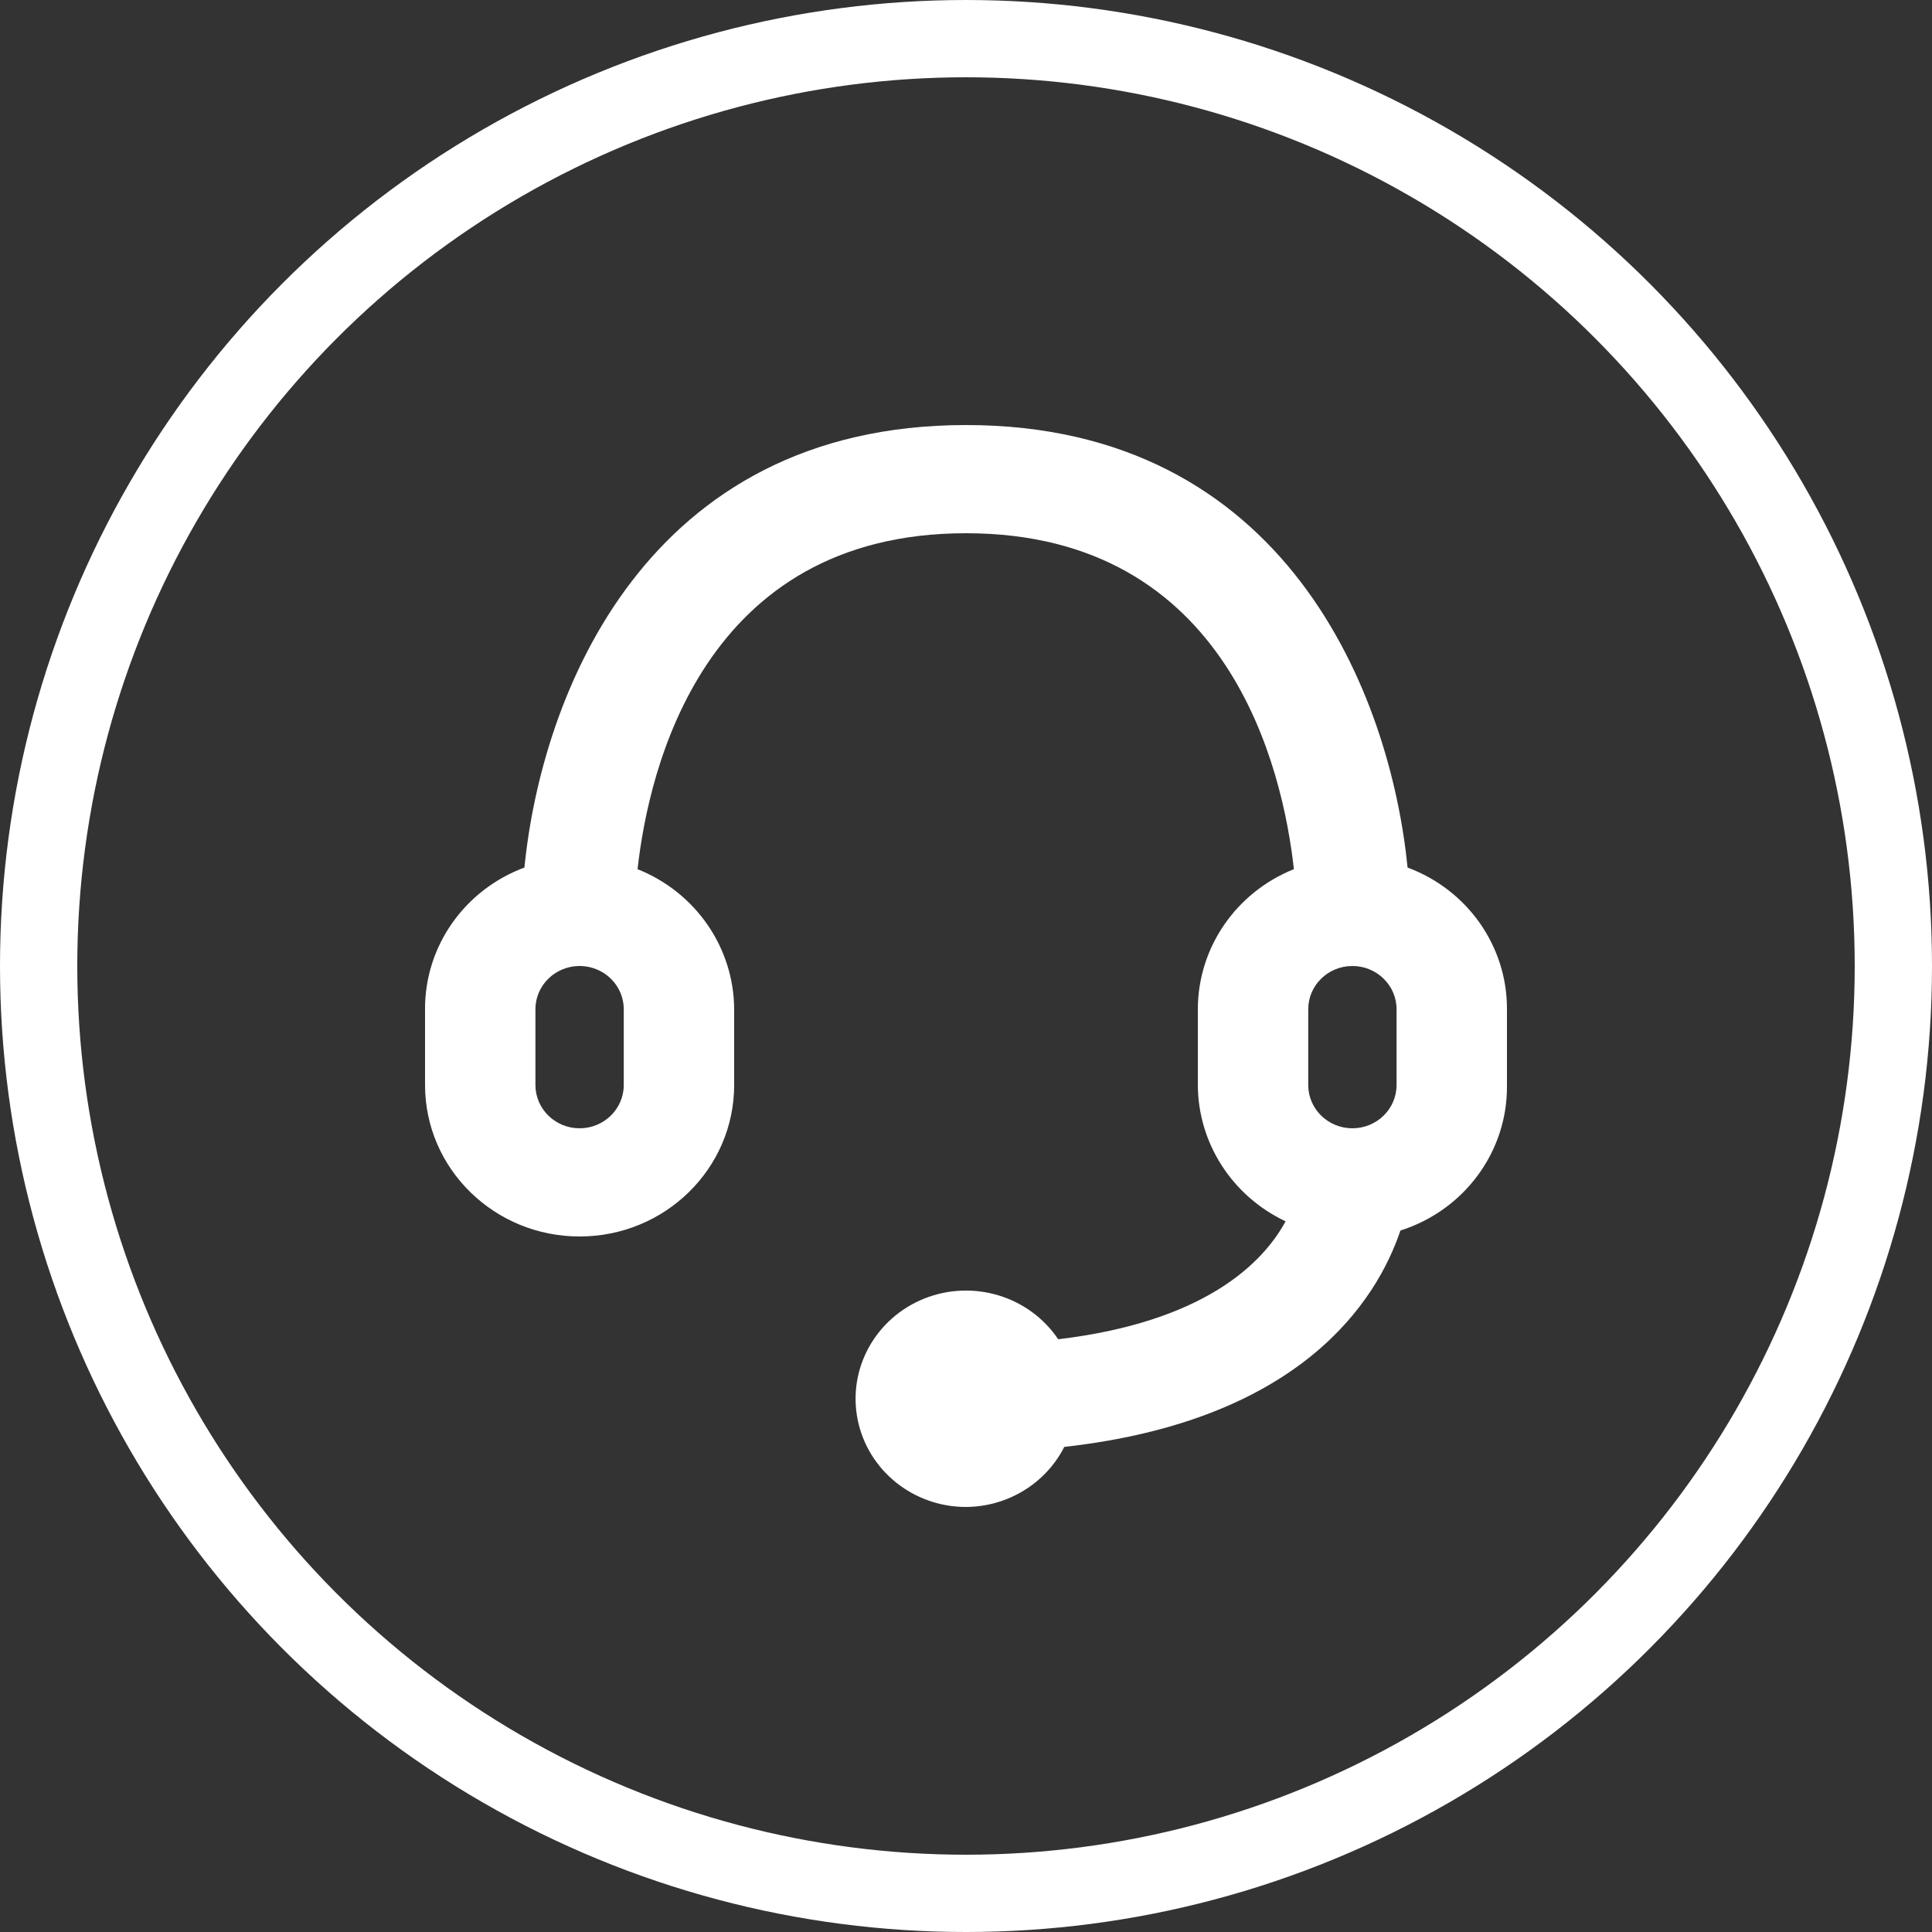 <svg width="50" height="50" viewBox="0 0 50 50" fill="none" xmlns="http://www.w3.org/2000/svg">
<rect x="0" y="0" width="50" height="50" fill="#333333" stroke="none"/>
<circle cx="25" cy="25" r="24" stroke="white" stroke-width="2"/>
<path fill-rule="evenodd" clip-rule="evenodd" d="M36.428 22.452C35.985 18 33.3 11 25 11C16.7 11 14.014 18 13.572 22.452C12.018 23.03 10.993 24.492 11 26.12V28.08C11 30.245 12.791 32 15 32C17.209 32 19 30.245 19 28.08V26.12C18.993 24.527 18.006 23.095 16.5 22.494C16.786 19.918 18.186 13.8 25 13.8C31.814 13.8 33.2 19.918 33.486 22.494C31.983 23.096 31.001 24.529 31 26.12V28.08C31.006 29.585 31.888 30.955 33.271 31.608C32.671 32.714 31.143 34.212 27.386 34.66C26.634 33.542 25.181 33.102 23.918 33.608C22.654 34.115 21.933 35.427 22.196 36.74C22.46 38.053 23.634 39 25 39C26.079 38.994 27.062 38.393 27.543 37.446C33.671 36.76 35.628 33.666 36.243 31.846C37.904 31.318 39.022 29.792 39 28.08V26.12C39.007 24.492 37.982 23.03 36.428 22.452ZM16.143 28.08C16.143 28.699 15.631 29.2 15 29.2C14.369 29.2 13.857 28.699 13.857 28.08V26.12C13.857 25.72 14.075 25.35 14.429 25.15C14.782 24.95 15.218 24.95 15.571 25.15C15.925 25.35 16.143 25.72 16.143 26.12V28.08ZM33.857 26.12C33.857 25.501 34.369 25 35 25C35.631 25 36.143 25.501 36.143 26.12V28.08C36.143 28.699 35.631 29.2 35 29.2C34.369 29.2 33.857 28.699 33.857 28.08V26.12Z" fill="white"/>
</svg>
